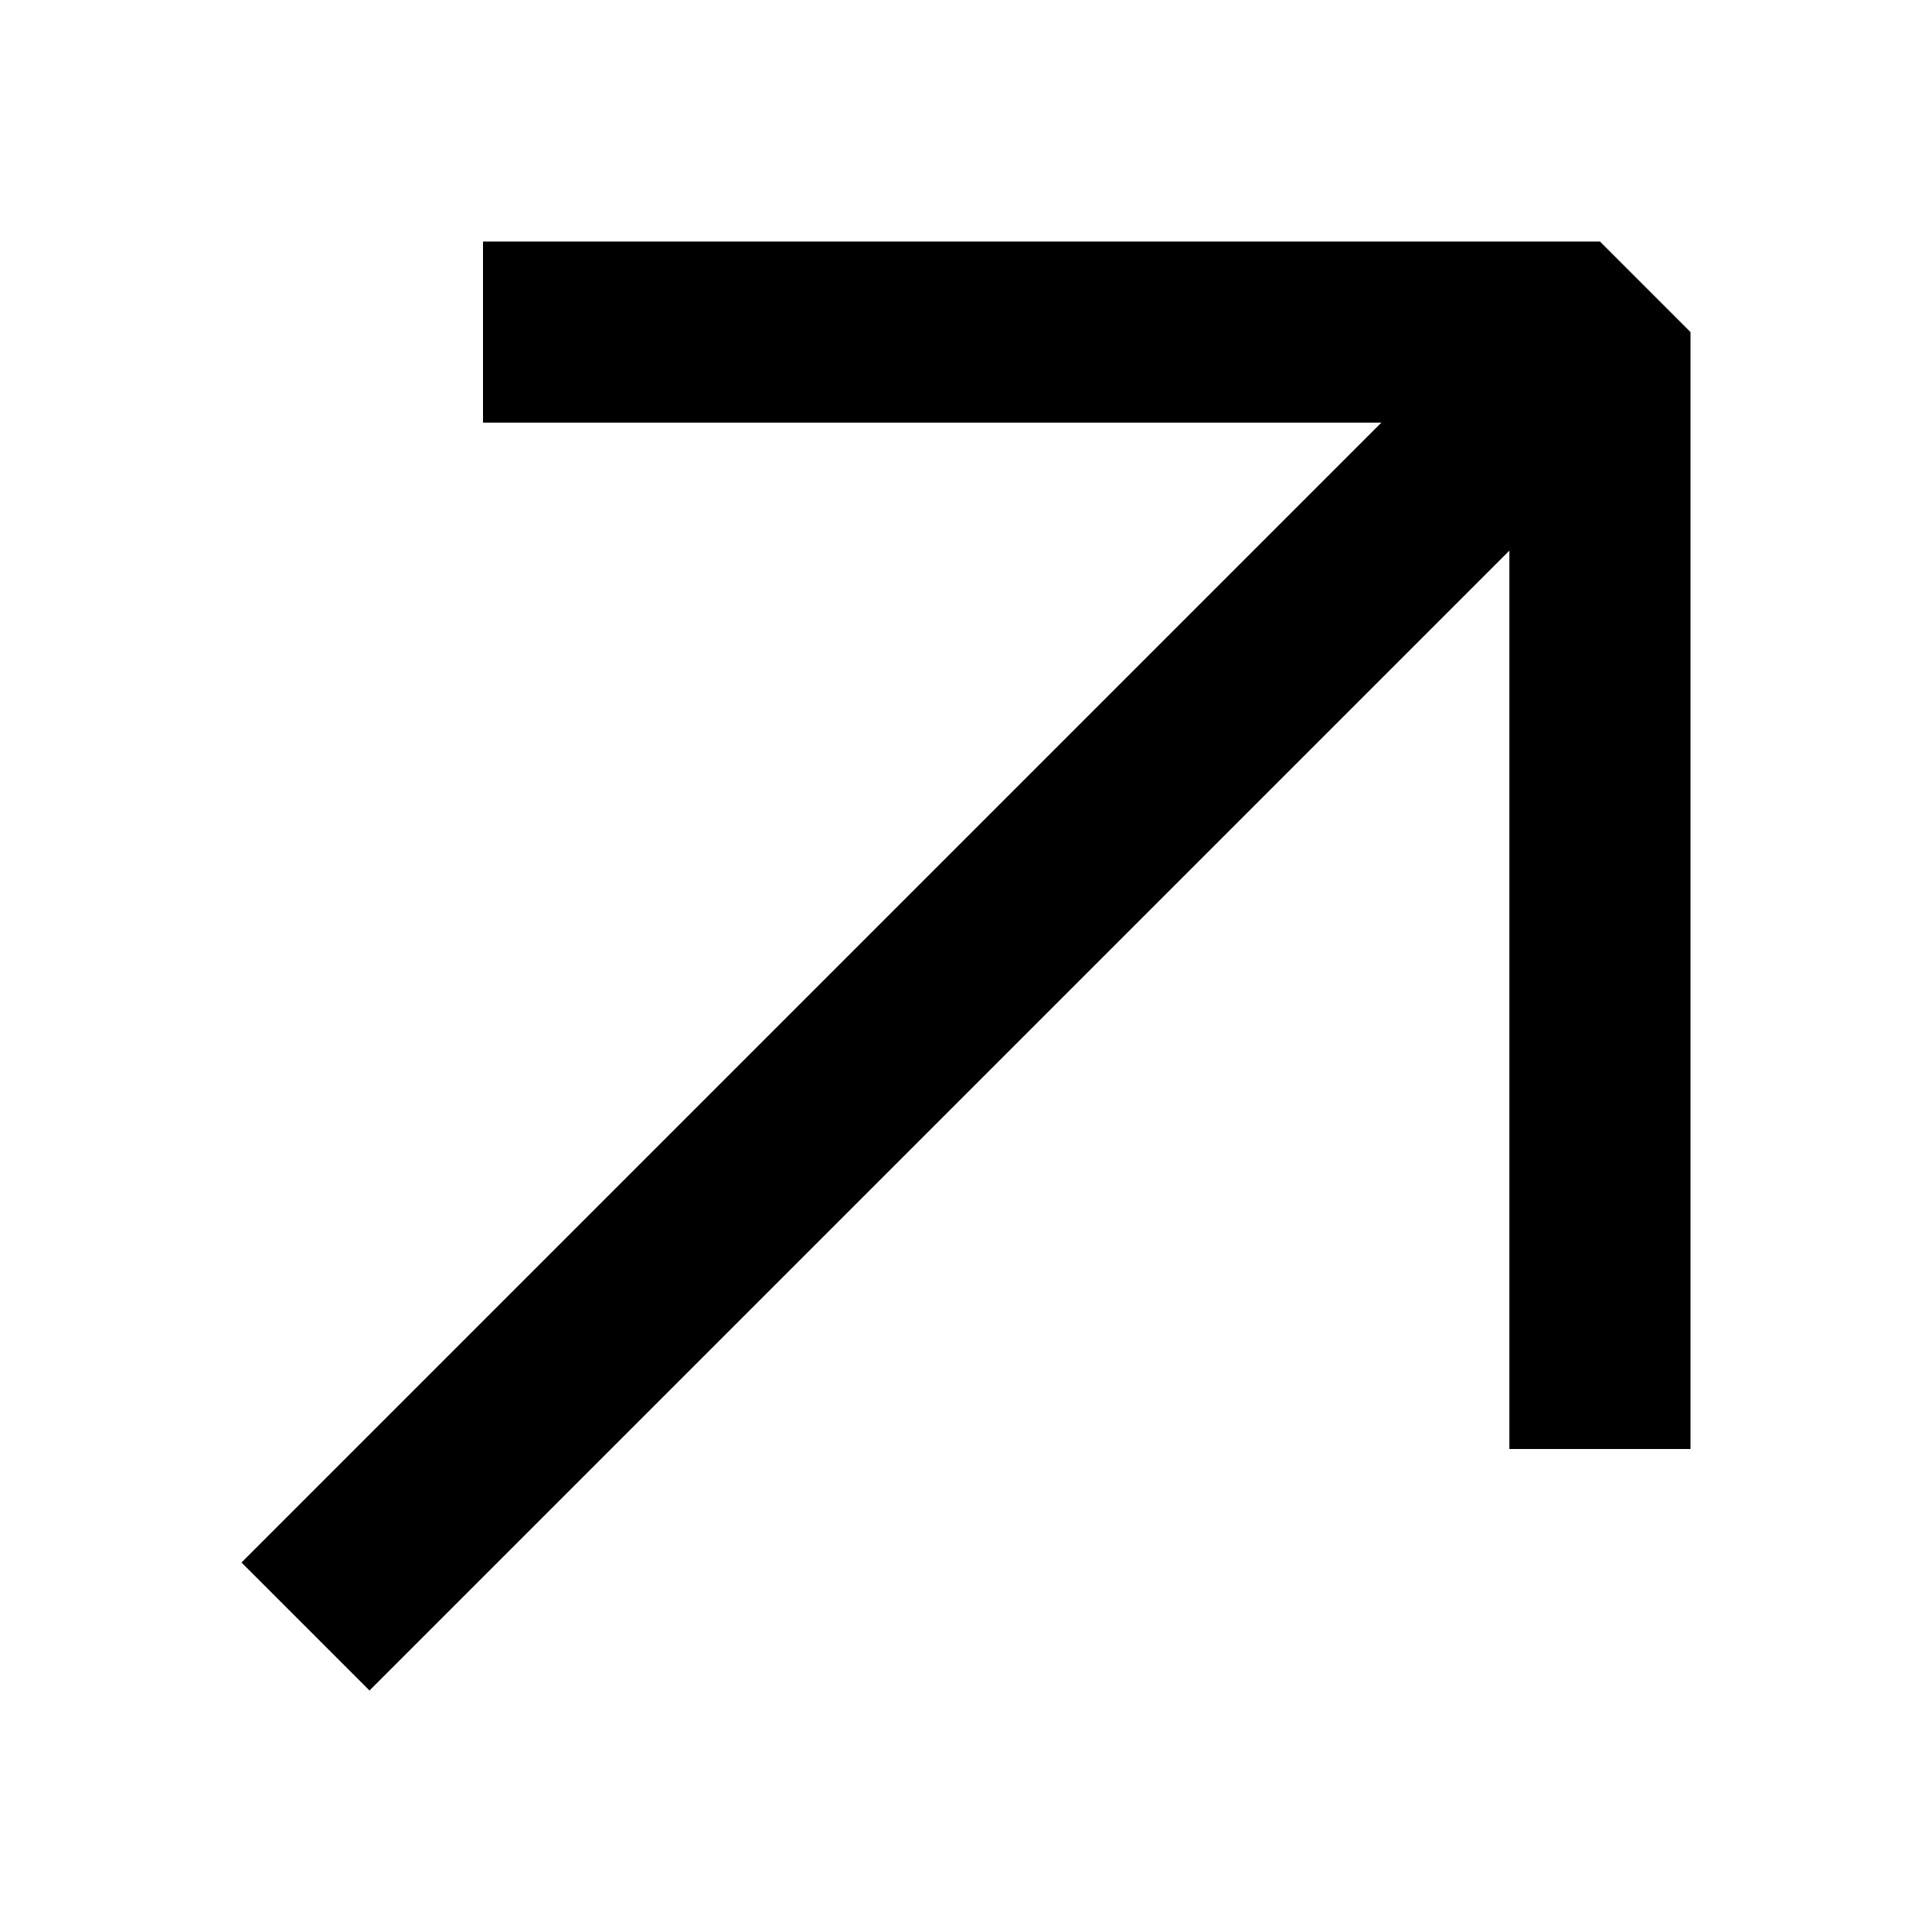 <svg width="16" height="16" viewBox="0 0 16 16" fill="currentColor" xmlns="http://www.w3.org/2000/svg" aria-hidden="true" class="s__c5tjpW27m2ilO4YlK52N" data-test-id="icon" style="display: inline-block;"><path fill-rule="evenodd" clip-rule="evenodd" d="M11.44 3.5H4V2h9.25l.75.75V12h-1.5V4.56L3.06 14 2 12.94l9.44-9.44Z"></path></svg>